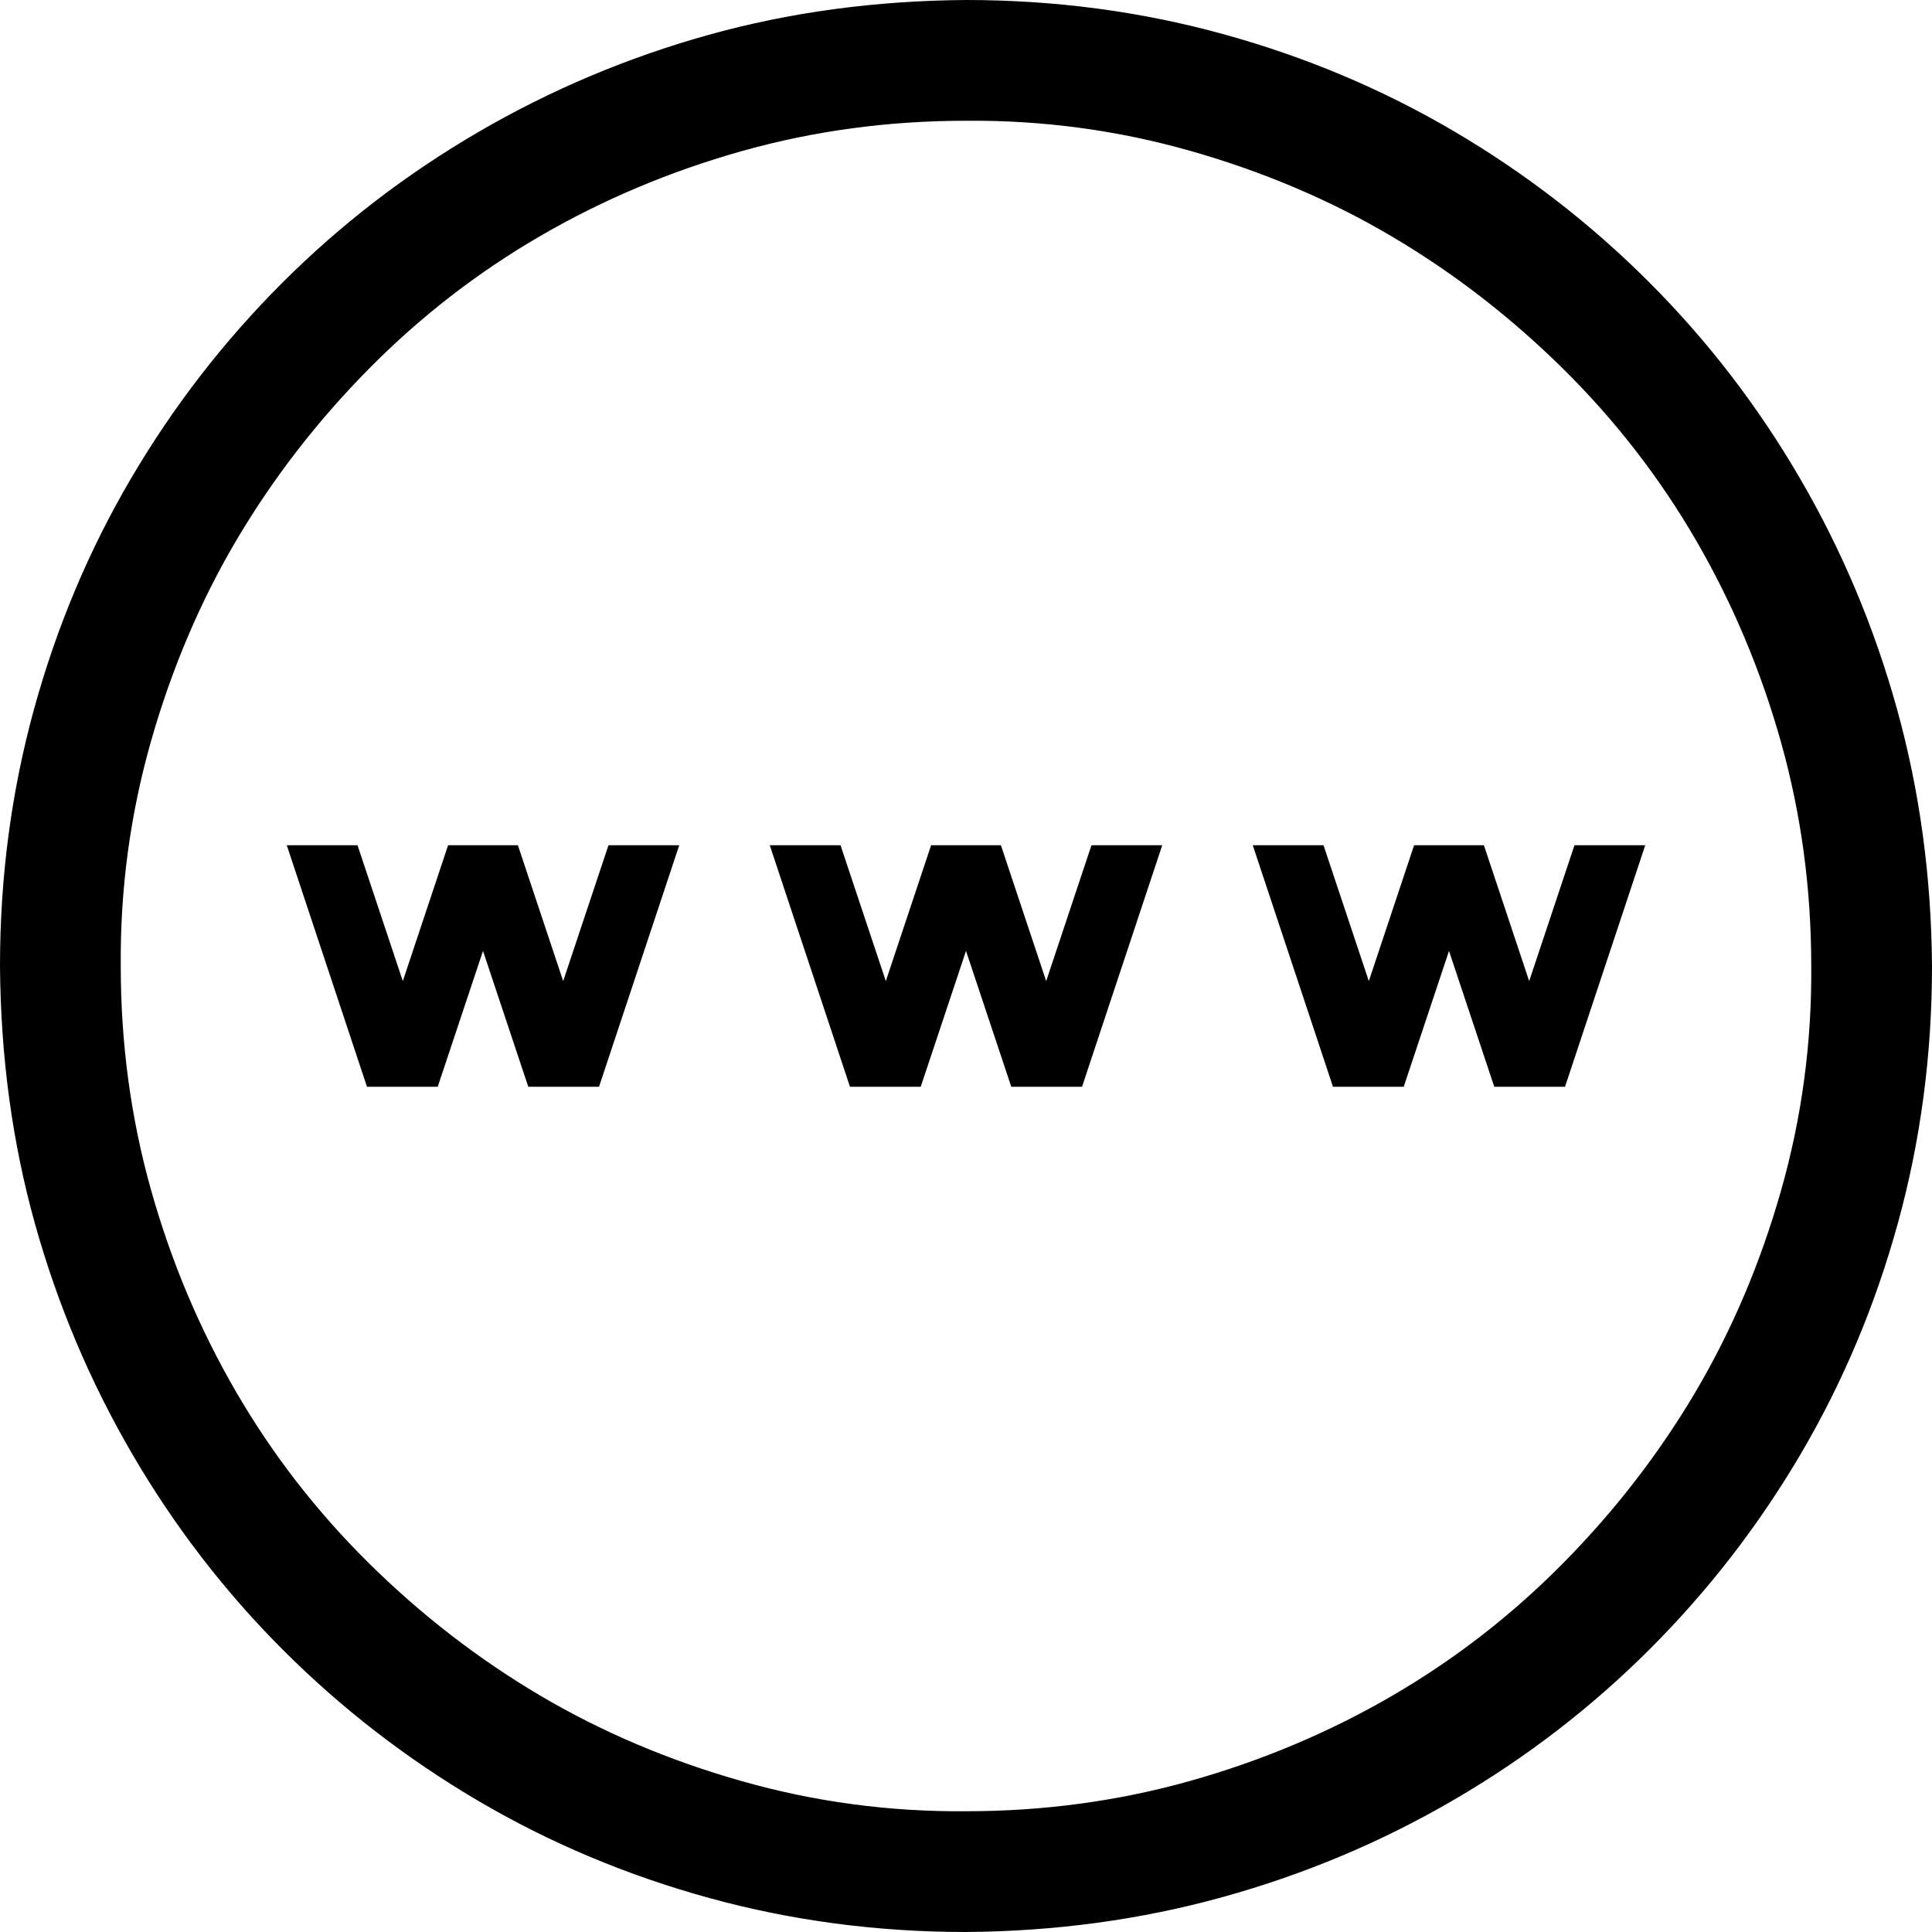 <svg width="106" height="106" viewBox="0 0 106 106" fill="none" xmlns="http://www.w3.org/2000/svg">
<g clip-path="url(#clip0_19_44)">
<path d="M53 0C57.865 0 62.558 0.621 67.078 1.863C71.598 3.105 75.825 4.882 79.759 7.194C83.692 9.506 87.264 12.267 90.473 15.476C93.682 18.685 96.442 22.273 98.754 26.241C101.066 30.209 102.843 34.436 104.085 38.922C105.327 43.408 105.965 48.1 106 53C106 57.865 105.379 62.558 104.137 67.078C102.895 71.598 101.118 75.825 98.806 79.759C96.494 83.692 93.733 87.264 90.524 90.473C87.315 93.682 83.727 96.442 79.759 98.754C75.791 101.066 71.564 102.843 67.078 104.085C62.592 105.327 57.9 105.965 53 106C48.135 106 43.442 105.379 38.922 104.137C34.402 102.895 30.175 101.118 26.241 98.806C22.308 96.494 18.736 93.733 15.527 90.524C12.318 87.315 9.558 83.727 7.246 79.759C4.934 75.791 3.157 71.581 1.915 67.13C0.673 62.679 0.035 57.969 0 53C0 48.135 0.621 43.442 1.863 38.922C3.105 34.402 4.882 30.175 7.194 26.241C9.506 22.308 12.267 18.736 15.476 15.527C18.685 12.318 22.273 9.558 26.241 7.246C30.209 4.934 34.419 3.157 38.87 1.915C43.321 0.673 48.031 0.035 53 0ZM53 99.375C57.244 99.375 61.333 98.823 65.267 97.719C69.2 96.615 72.892 95.062 76.343 93.061C79.793 91.059 82.933 88.627 85.763 85.763C88.592 82.899 91.007 79.776 93.009 76.394C95.01 73.013 96.58 69.321 97.719 65.318C98.857 61.316 99.409 57.21 99.375 53C99.375 48.756 98.823 44.667 97.719 40.733C96.615 36.8 95.062 33.108 93.061 29.657C91.059 26.207 88.627 23.067 85.763 20.237C82.899 17.408 79.776 14.992 76.394 12.991C73.013 10.99 69.321 9.42 65.318 8.281C61.316 7.143 57.21 6.59 53 6.625C48.756 6.625 44.667 7.177 40.733 8.281C36.8 9.385 33.108 10.938 29.657 12.94C26.207 14.941 23.067 17.373 20.237 20.237C17.408 23.101 14.992 26.224 12.991 29.605C10.99 32.987 9.42 36.679 8.281 40.682C7.143 44.684 6.59 48.79 6.625 53C6.625 57.244 7.177 61.333 8.281 65.267C9.385 69.2 10.938 72.892 12.94 76.343C14.941 79.793 17.373 82.933 20.237 85.763C23.101 88.592 26.224 91.007 29.605 93.009C32.987 95.01 36.679 96.58 40.682 97.719C44.684 98.857 48.79 99.409 53 99.375ZM83.899 53.828L86.384 46.375H90.266L85.866 59.625H81.984L79.5 52.172L77.016 59.625H73.134L68.734 46.375H72.616L75.101 53.828L77.585 46.375H81.415L83.899 53.828ZM59.884 46.375H63.766L59.366 59.625H55.484L53 52.172L50.516 59.625H46.634L42.234 46.375H46.116L48.601 53.828L51.085 46.375H54.915L57.399 53.828L59.884 46.375ZM33.384 46.375H37.266L32.866 59.625H28.984L26.5 52.172L24.016 59.625H20.134L15.734 46.375H19.616L22.101 53.828L24.585 46.375H28.415L30.899 53.828L33.384 46.375Z" fill="black"/>
</g>
<defs>
<clipPath id="clip0_19_44">
<rect width="106" height="106" fill="white"/>
</clipPath>
</defs>
</svg>
